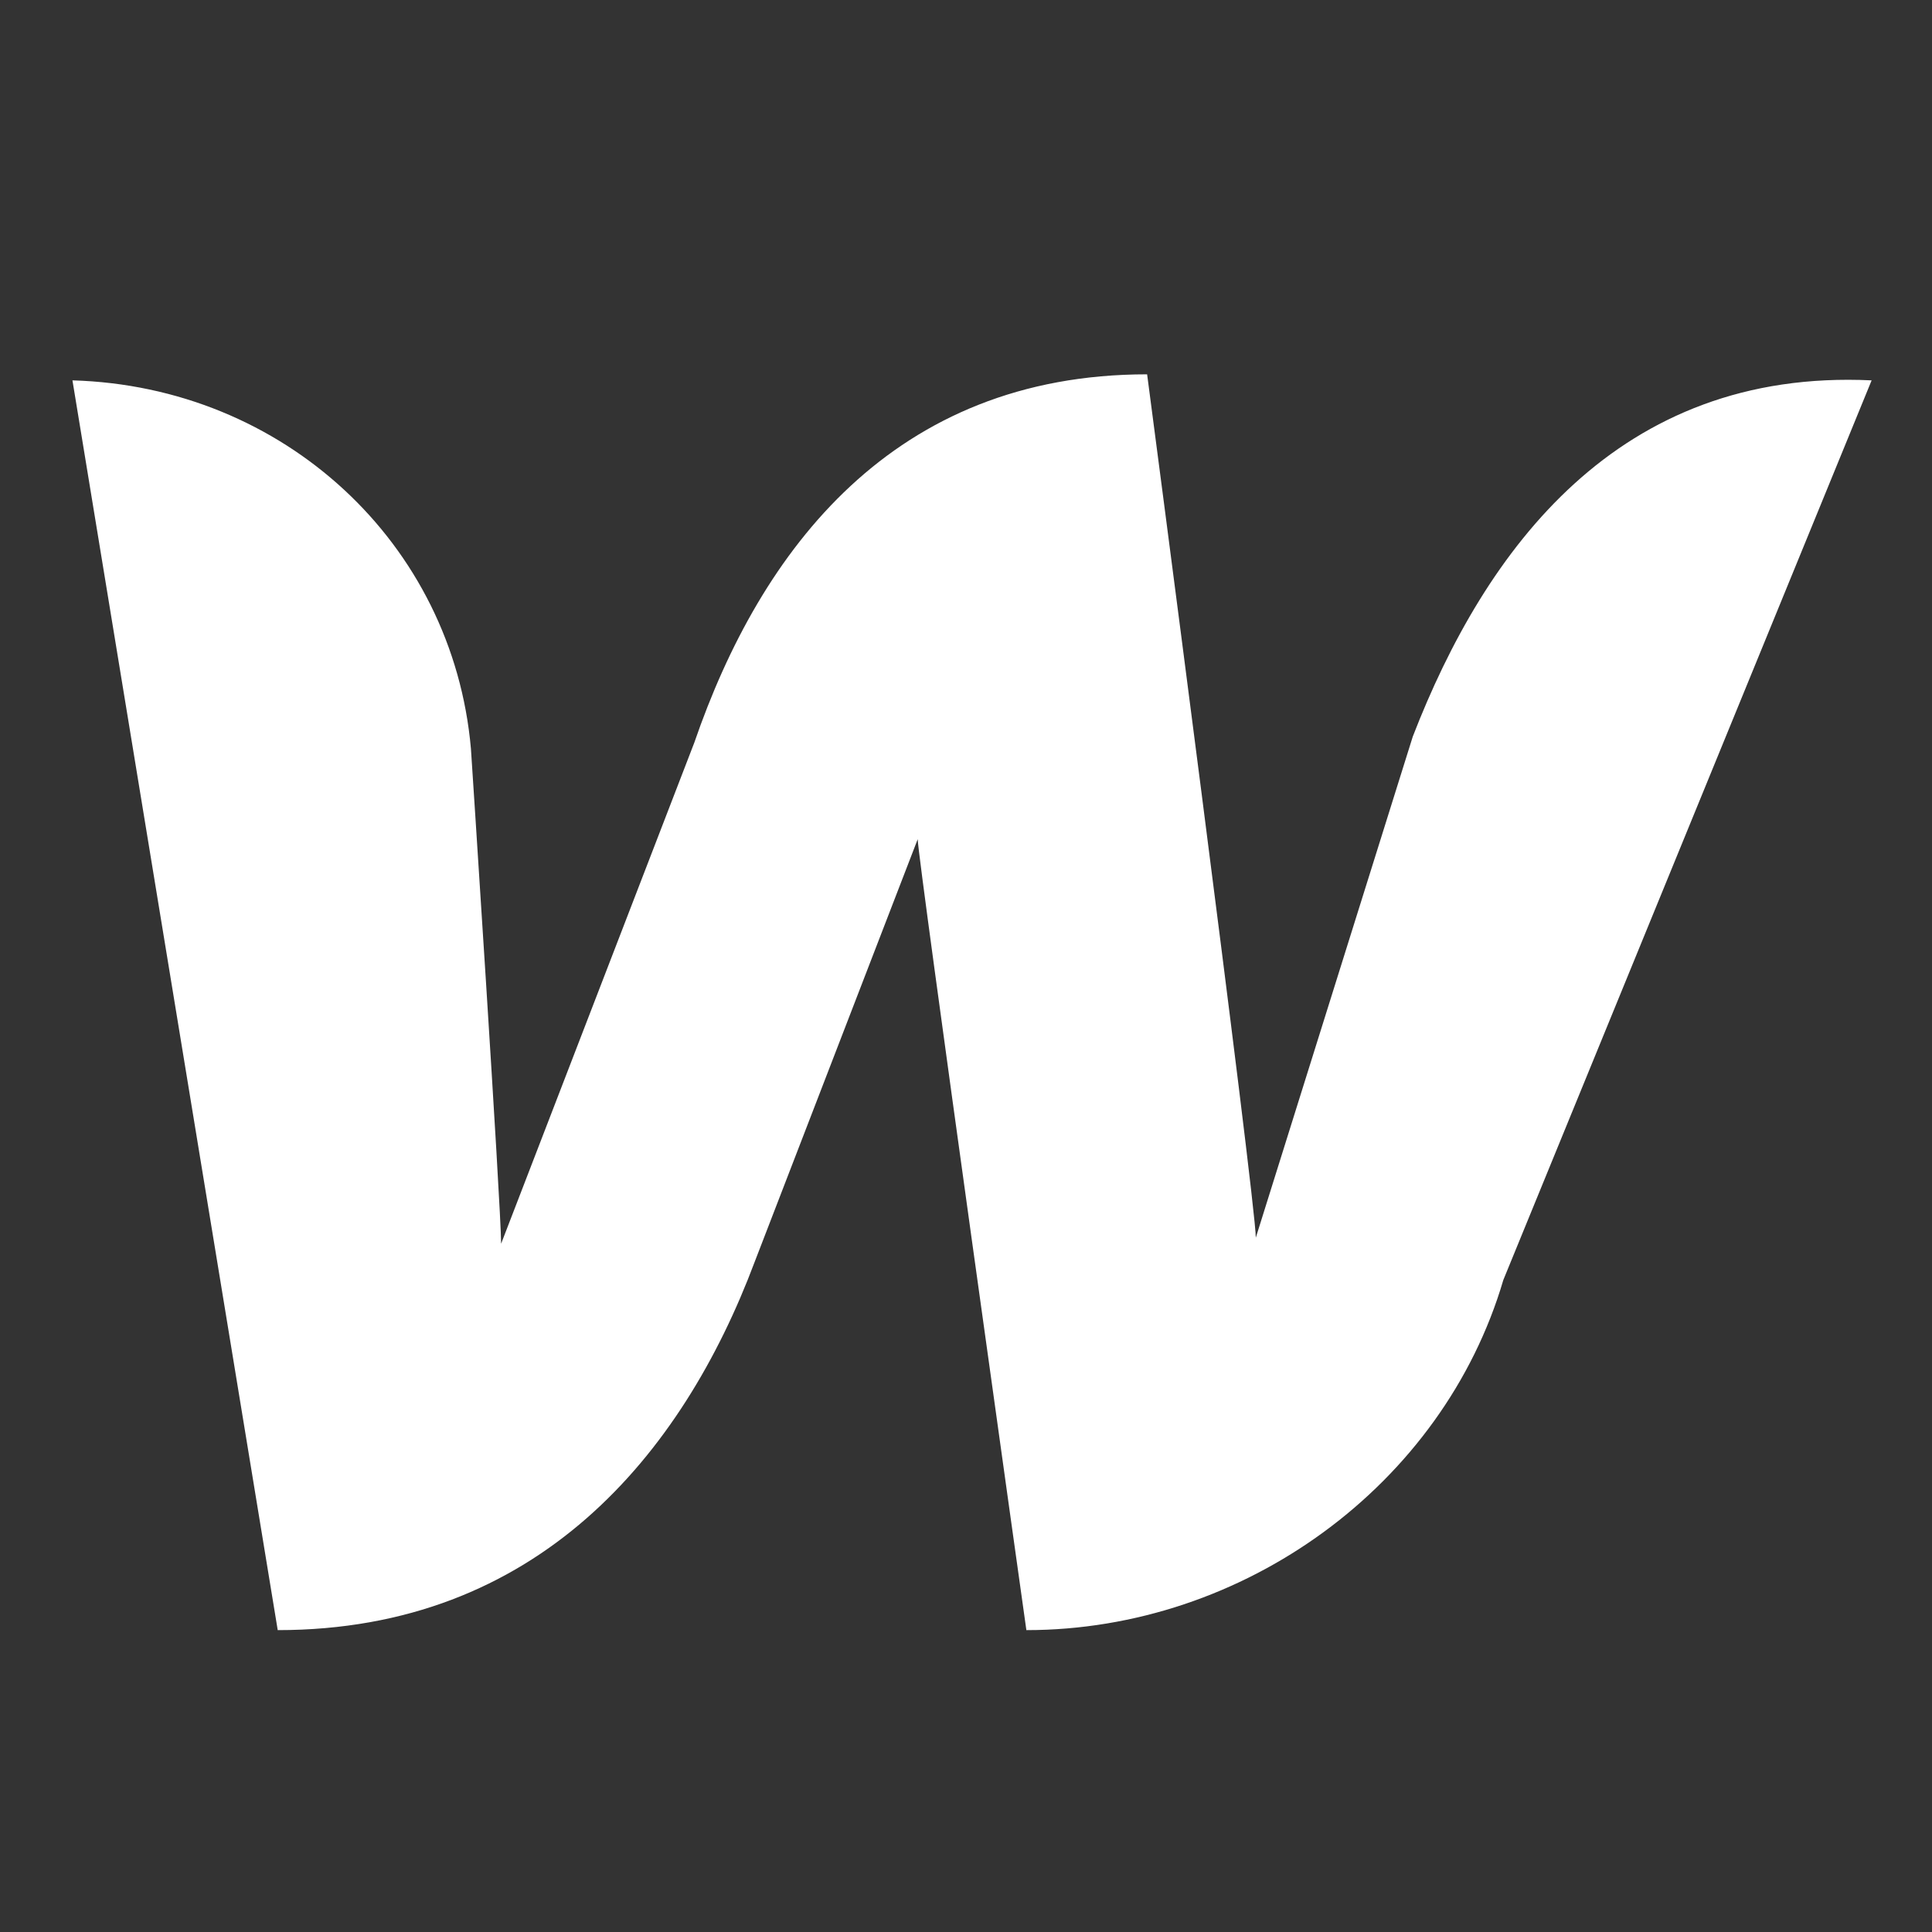 <svg enable-background="new 0 0 64 64" viewBox="0 0 64 64" xmlns="http://www.w3.org/2000/svg"><rect x="0" y="0" width="64" height="64" fill="#333333" stroke="none"/><path d="m23.4 44.2-2.6 8.3c0-.6-1.8-14.3-1.8-14.3-4.2 0-6.4 2.9-7.5 6.1l-3.2 8.3c0-.6-.5-8.2-.5-8.2-.3-3.4-3.1-6-6.6-6.1l3.4 20.7c4.3 0 6.7-2.9 7.9-6.1l2.7-7c0 .3 1.8 13.1 1.8 13.1 3.6 0 6.9-2.4 7.9-5.8l6.1-14.9c-4.2-.2-6.4 2.8-7.6 5.9z" fill="#fff" transform="matrix(2 0 0 2 0 -64)"></path></svg>